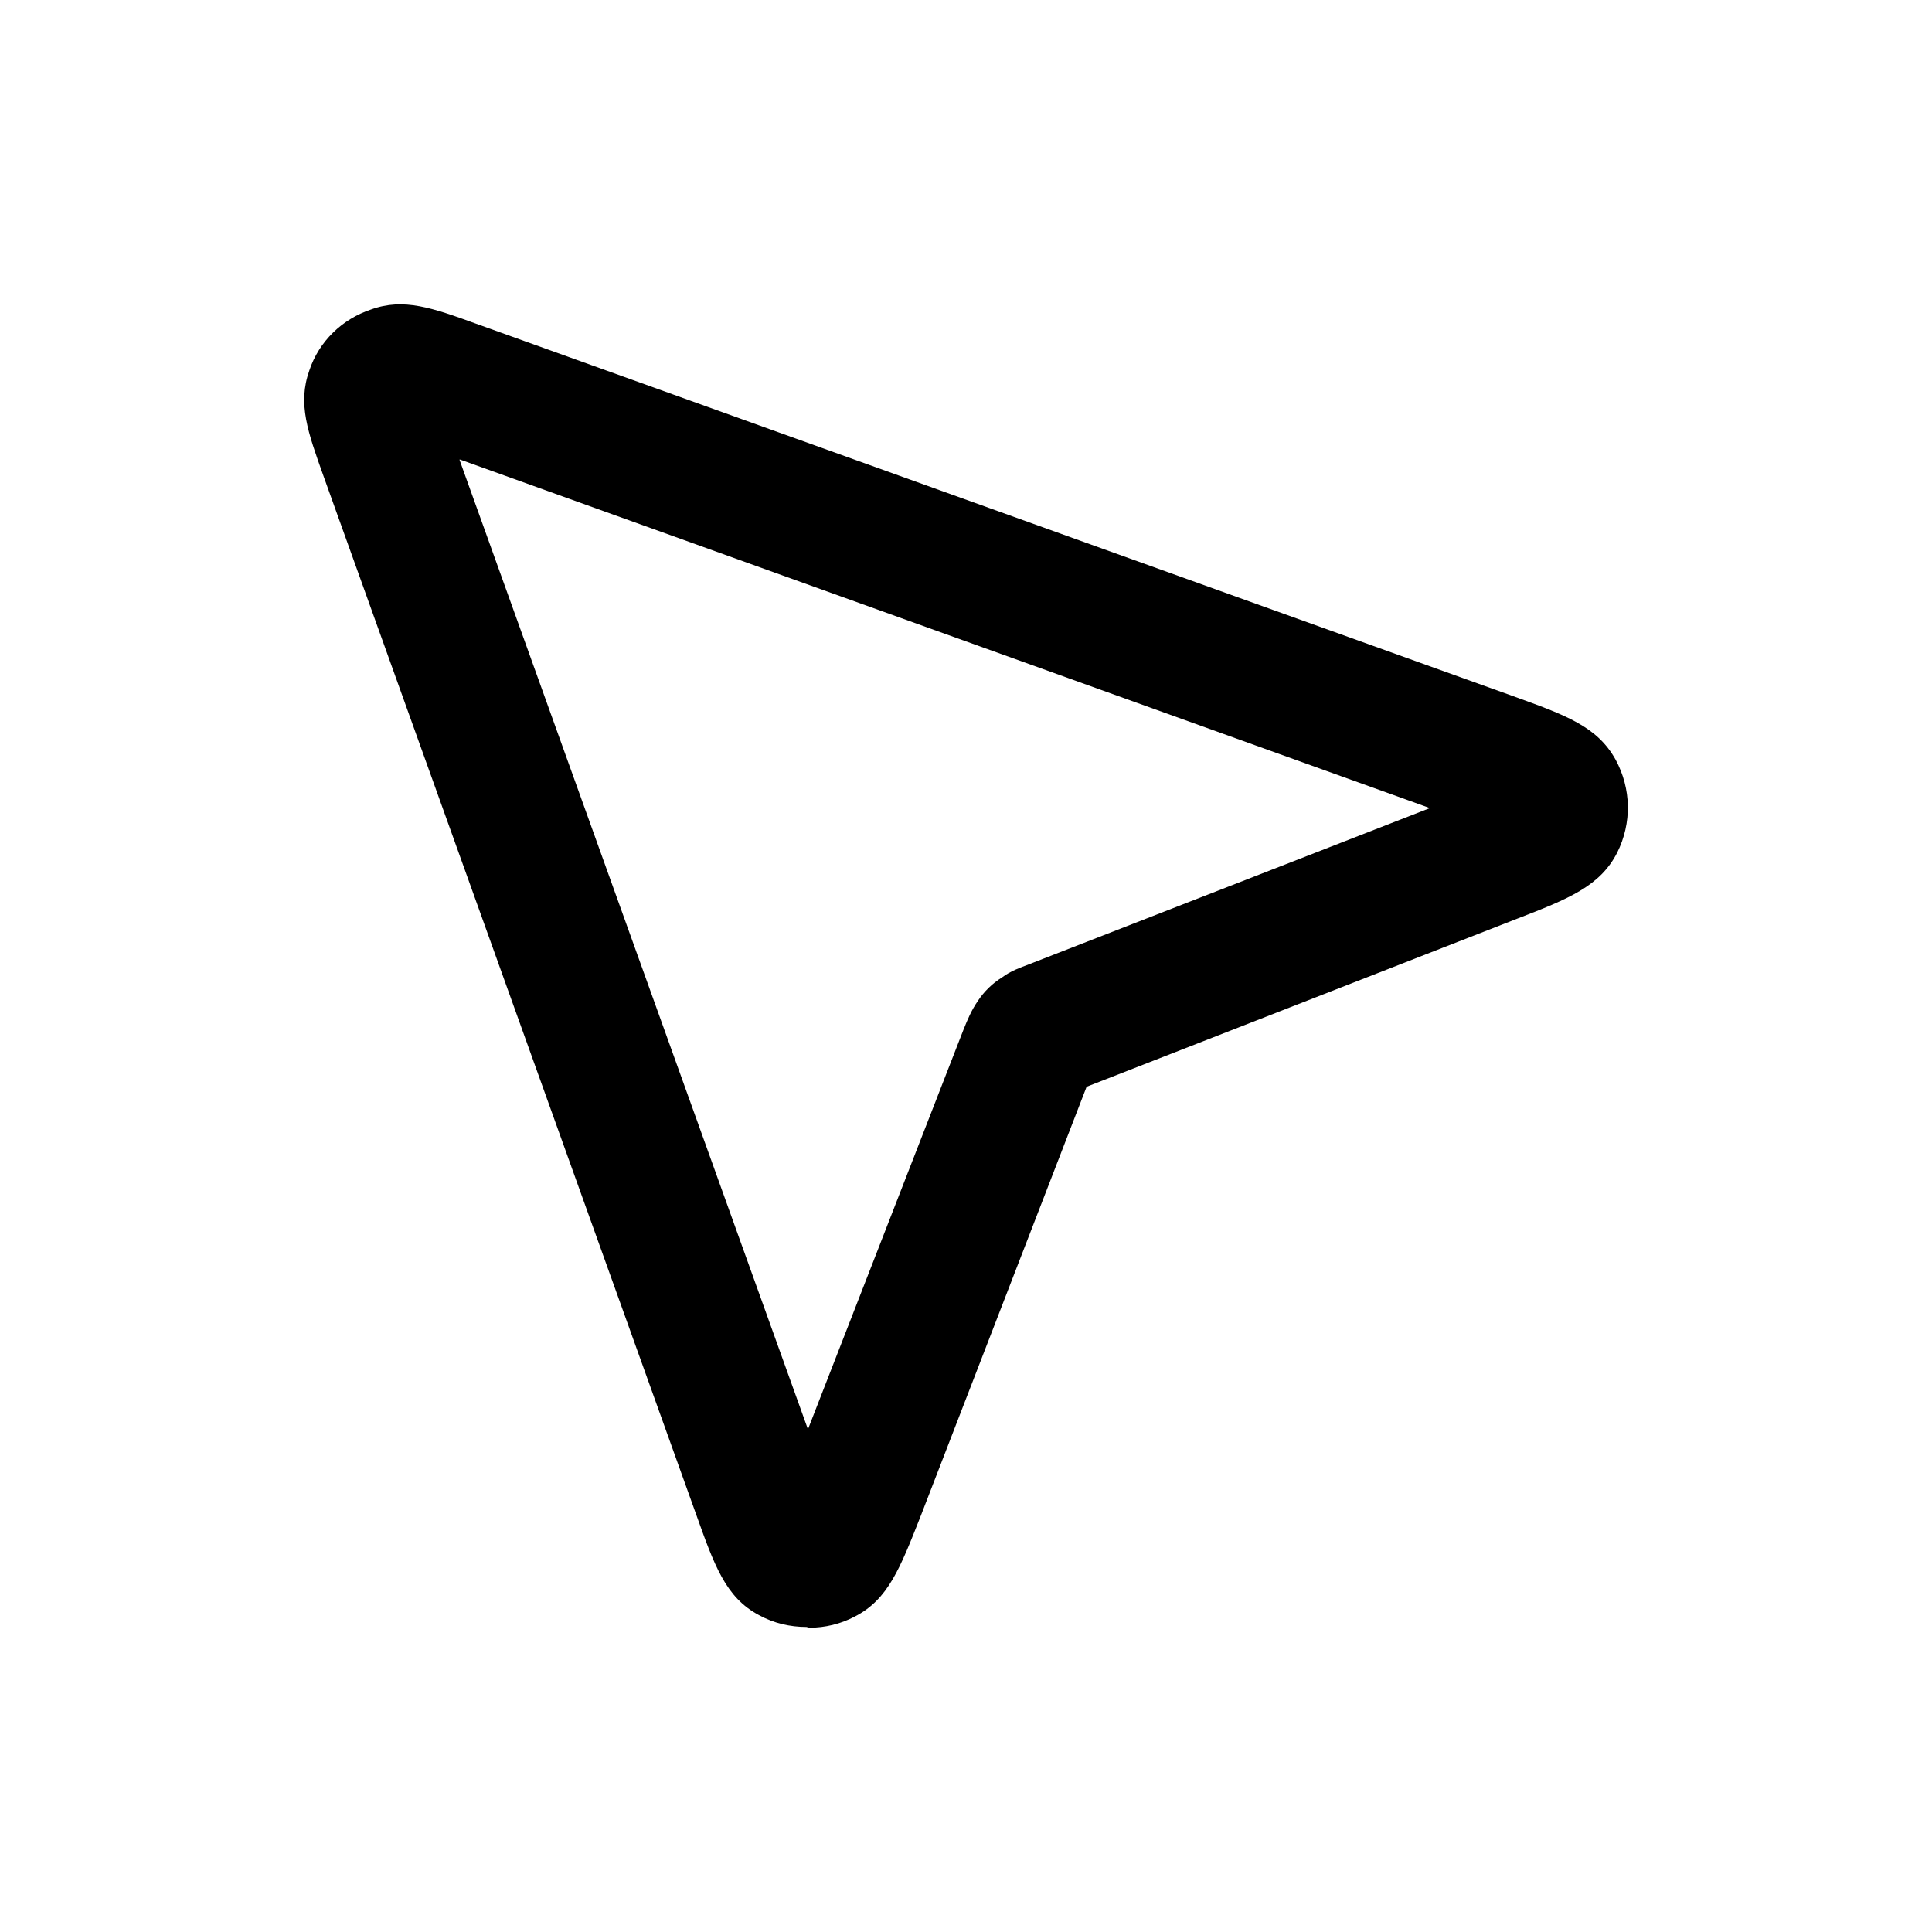 <svg xmlns="http://www.w3.org/2000/svg" width="26" height="26" fill="currentColor" class="sym sym-cursor" viewBox="0 0 26 26">
  <path d="M10.853 21.895c-.22 0-.44-.05-.64-.16-.45-.24-.6-.67-.85-1.37l-5.01-13.96c-.21-.59-.35-.97-.19-1.42.13-.39.44-.69.83-.82.44-.16.83-.02 1.41.19l13.95 5.01c.72.26 1.14.41 1.39.86.21.39.22.85.02 1.25-.23.45-.65.62-1.35.89l-5.79 2.26-2.23 5.77c-.28.71-.44 1.13-.89 1.36-.19.1-.4.15-.61.15zm-4.67-15.71 4.69 13.05 2.09-5.37c.06-.15.11-.27.2-.4.08-.12.19-.23.32-.31.12-.09.24-.13.37-.18l5.39-2.1-13.05-4.69z"/>
</svg>